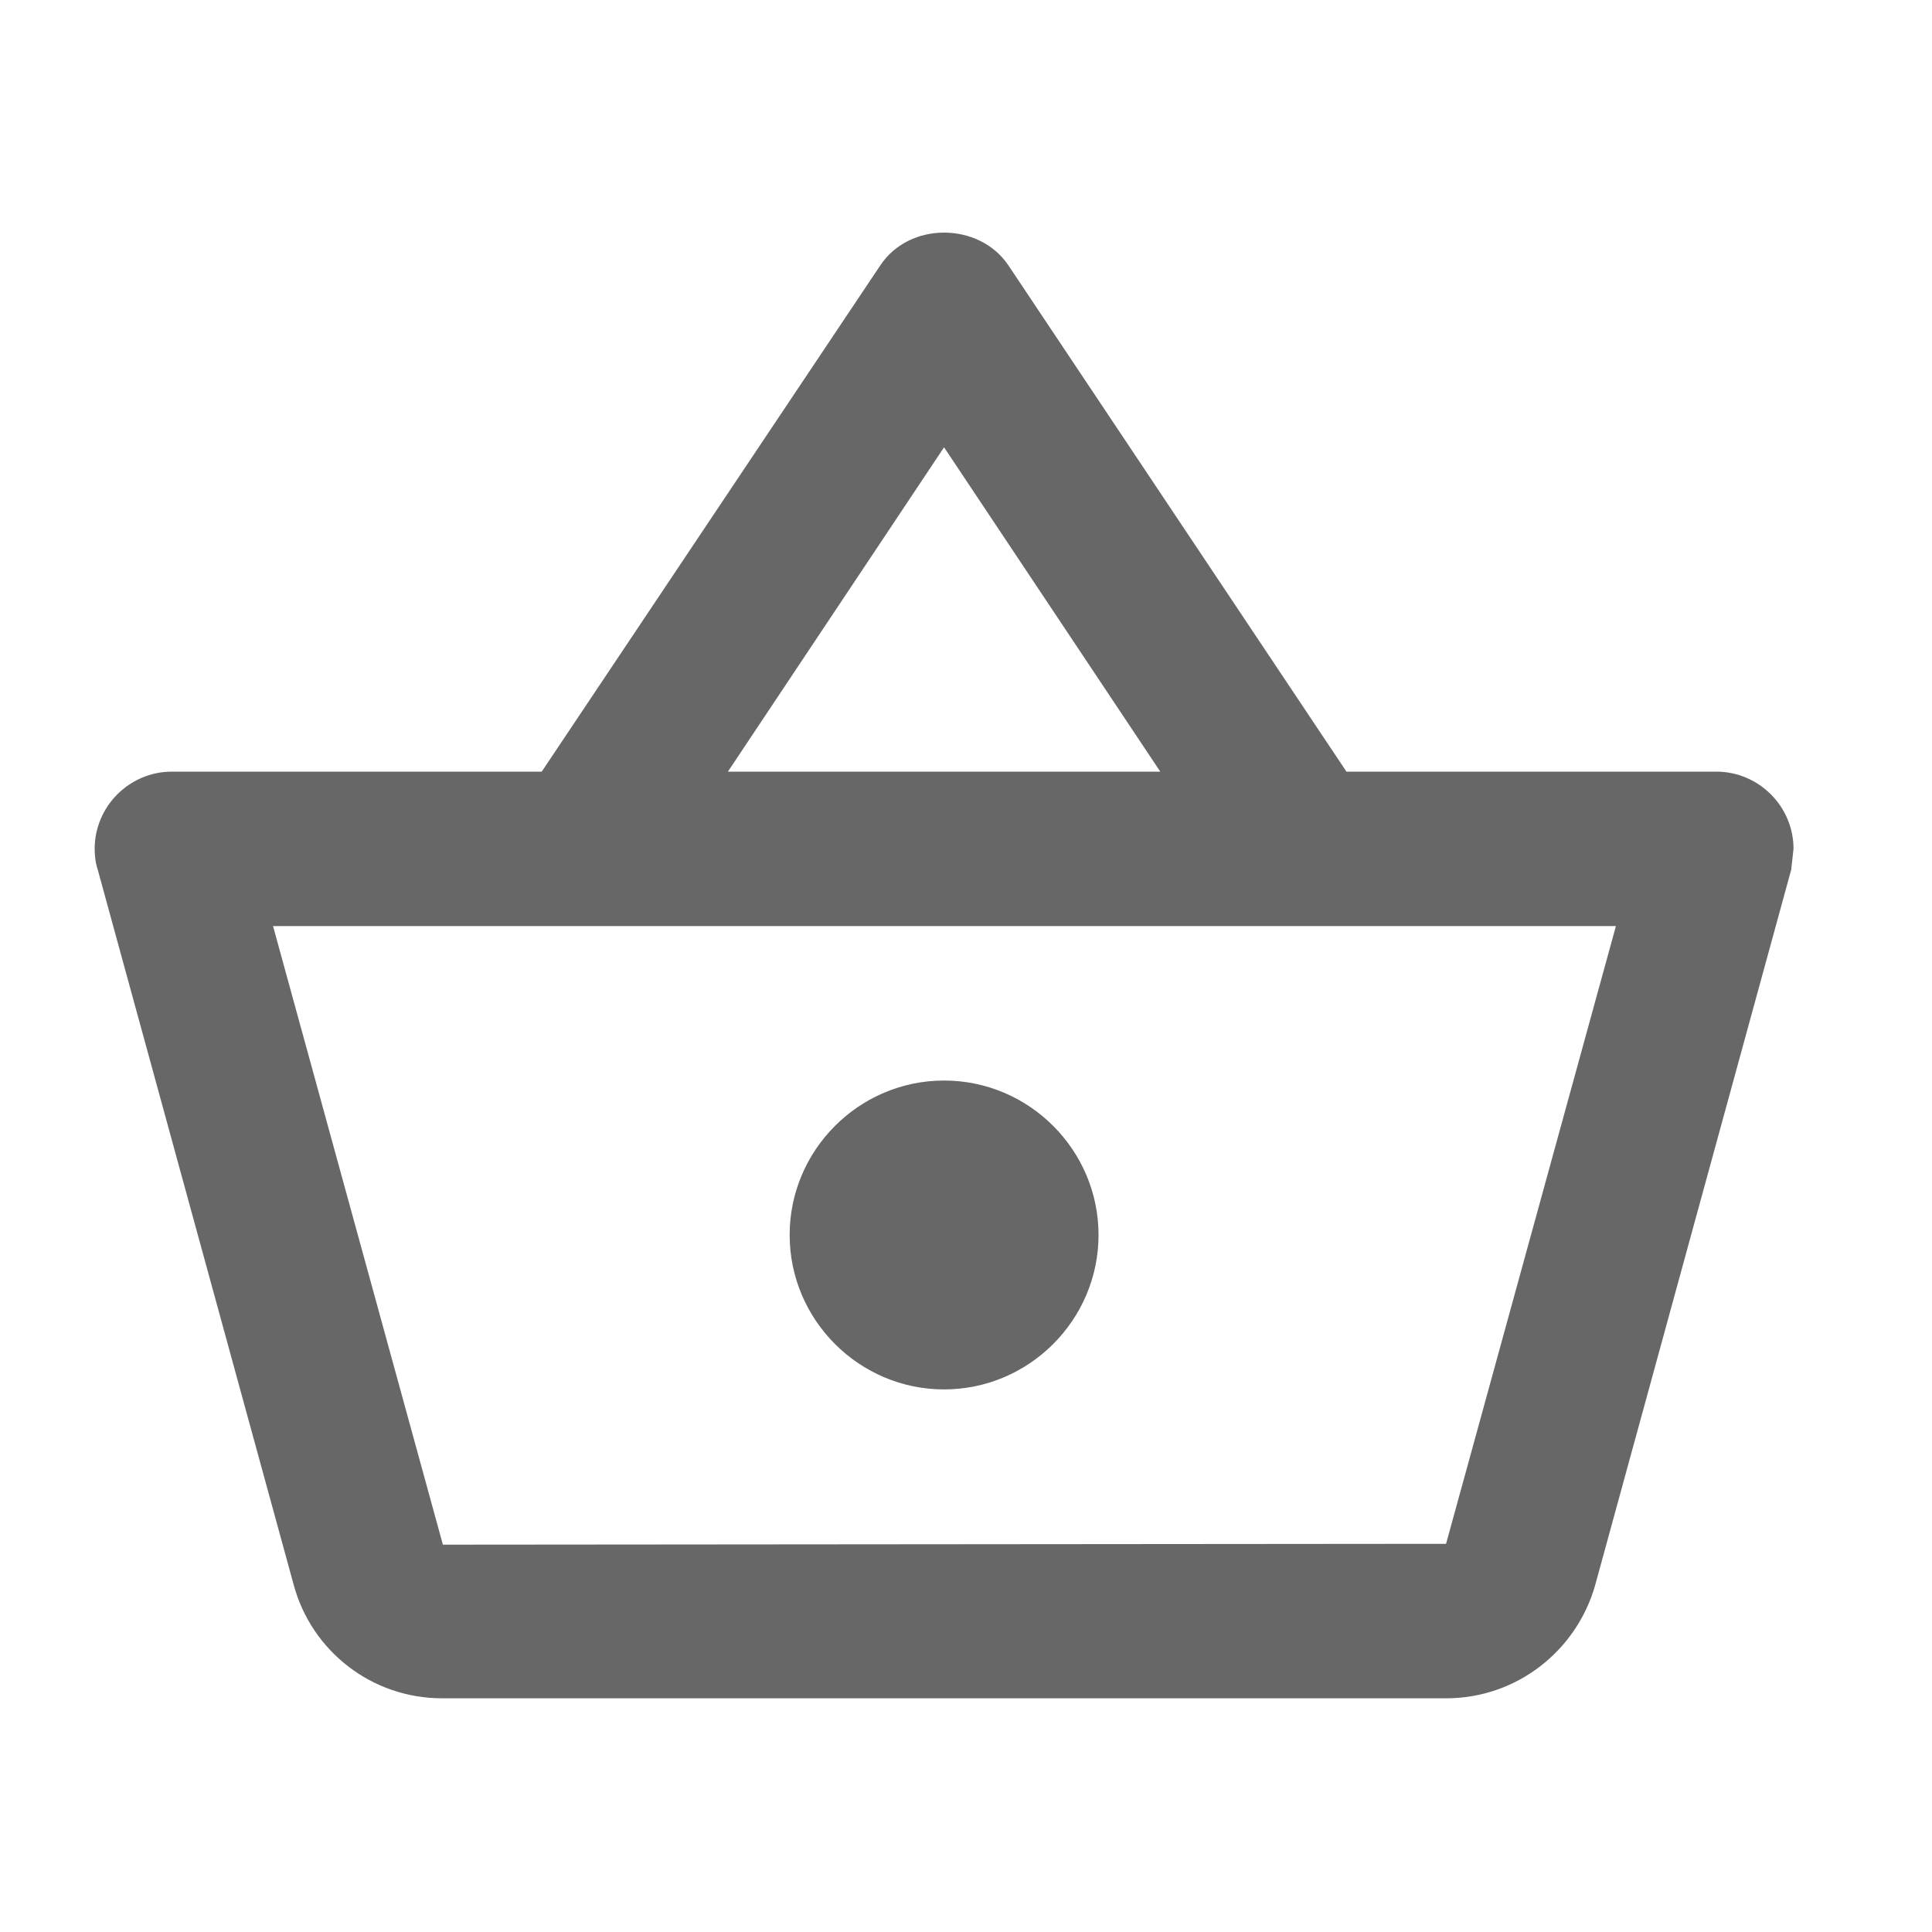 <svg width="25" height="25" viewBox="0 0 25 25" fill="none" xmlns="http://www.w3.org/2000/svg">
<path d="M22.209 9.985H17.423L13.046 3.43C12.856 3.15 12.536 3.01 12.216 3.01C11.897 3.01 11.577 3.15 11.387 3.44L7.01 9.985H2.224C1.674 9.985 1.225 10.435 1.225 10.984C1.225 11.074 1.235 11.164 1.265 11.254L3.803 20.517C4.033 21.357 4.802 21.976 5.721 21.976H18.712C19.631 21.976 20.4 21.357 20.64 20.517L23.178 11.254L23.208 10.984C23.208 10.435 22.759 9.985 22.209 9.985ZM12.216 5.788L15.014 9.985H9.419L12.216 5.788ZM18.712 19.977L5.731 19.988L3.533 11.983H20.91L18.712 19.977ZM12.216 13.982C11.117 13.982 10.218 14.881 10.218 15.98C10.218 17.08 11.117 17.979 12.216 17.979C13.316 17.979 14.215 17.08 14.215 15.98C14.215 14.881 13.316 13.982 12.216 13.982Z" fill="#676767"/>
</svg>
